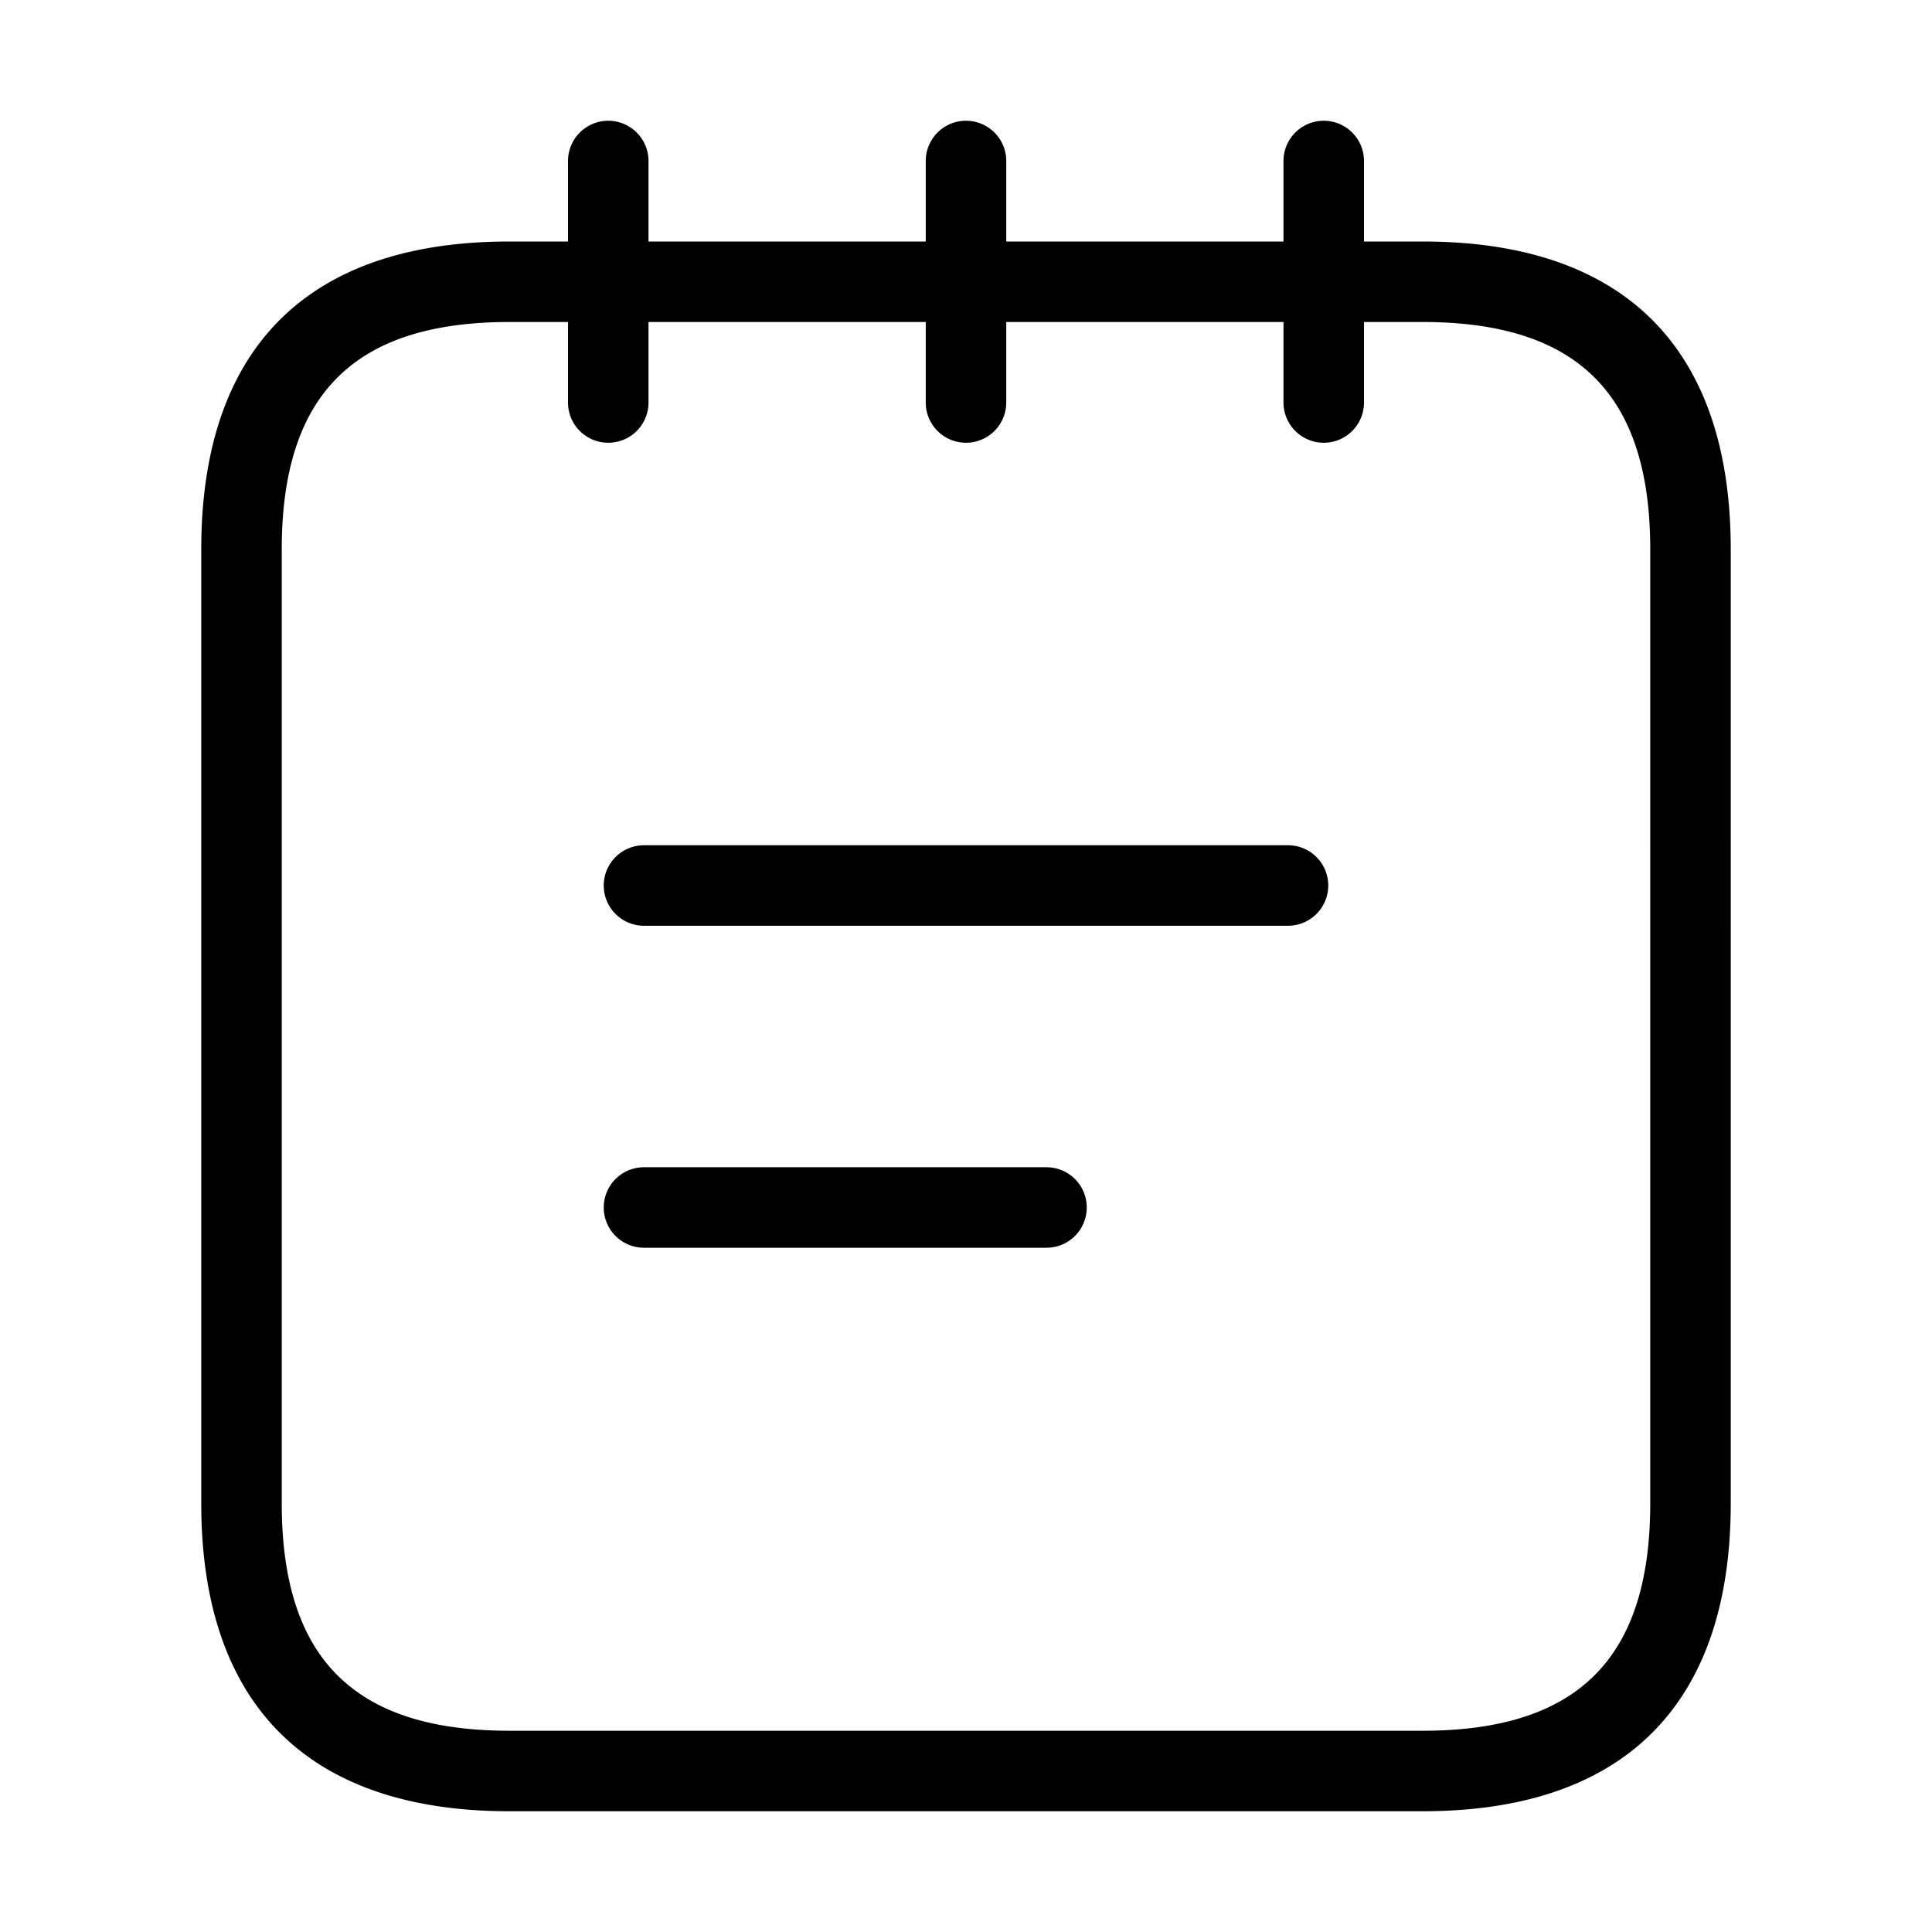 <svg xmlns="http://www.w3.org/2000/svg" width="24" height="24" viewBox="0 0 24 24">
    <path d="M16.5,11a.5.5,0,0,1-.5.5H8a.5.5,0,0,1,0-1h8A.5.5,0,0,1,16.5,11ZM13,14.5H8a.5.5,0,0,0,0,1h5a.5.5,0,0,0,0-1Zm8.5-7.674V18.674c0,2.5-1.324,3.826-3.828,3.826H6.328c-2.5,0-3.828-1.323-3.828-3.826V6.826C2.5,4.323,3.824,3,6.328,3h.728V2a.5.5,0,1,1,1,0V3H11.5V2a.5.5,0,0,1,1,0V3h3.444V2a.5.5,0,0,1,1,0V3h.728C20.176,3,21.5,4.323,21.5,6.826Zm-1,0C20.5,4.9,19.6,4,17.672,4h-.728V5a.5.5,0,1,1-1,0V4H12.5V5a.5.5,0,0,1-1,0V4H8.056V5a.5.5,0,1,1-1,0V4H6.328C4.4,4,3.5,4.9,3.5,6.826V18.674c0,1.928.9,2.826,2.828,2.826H17.672c1.93,0,2.828-.9,2.828-2.826Z"/>
</svg>
